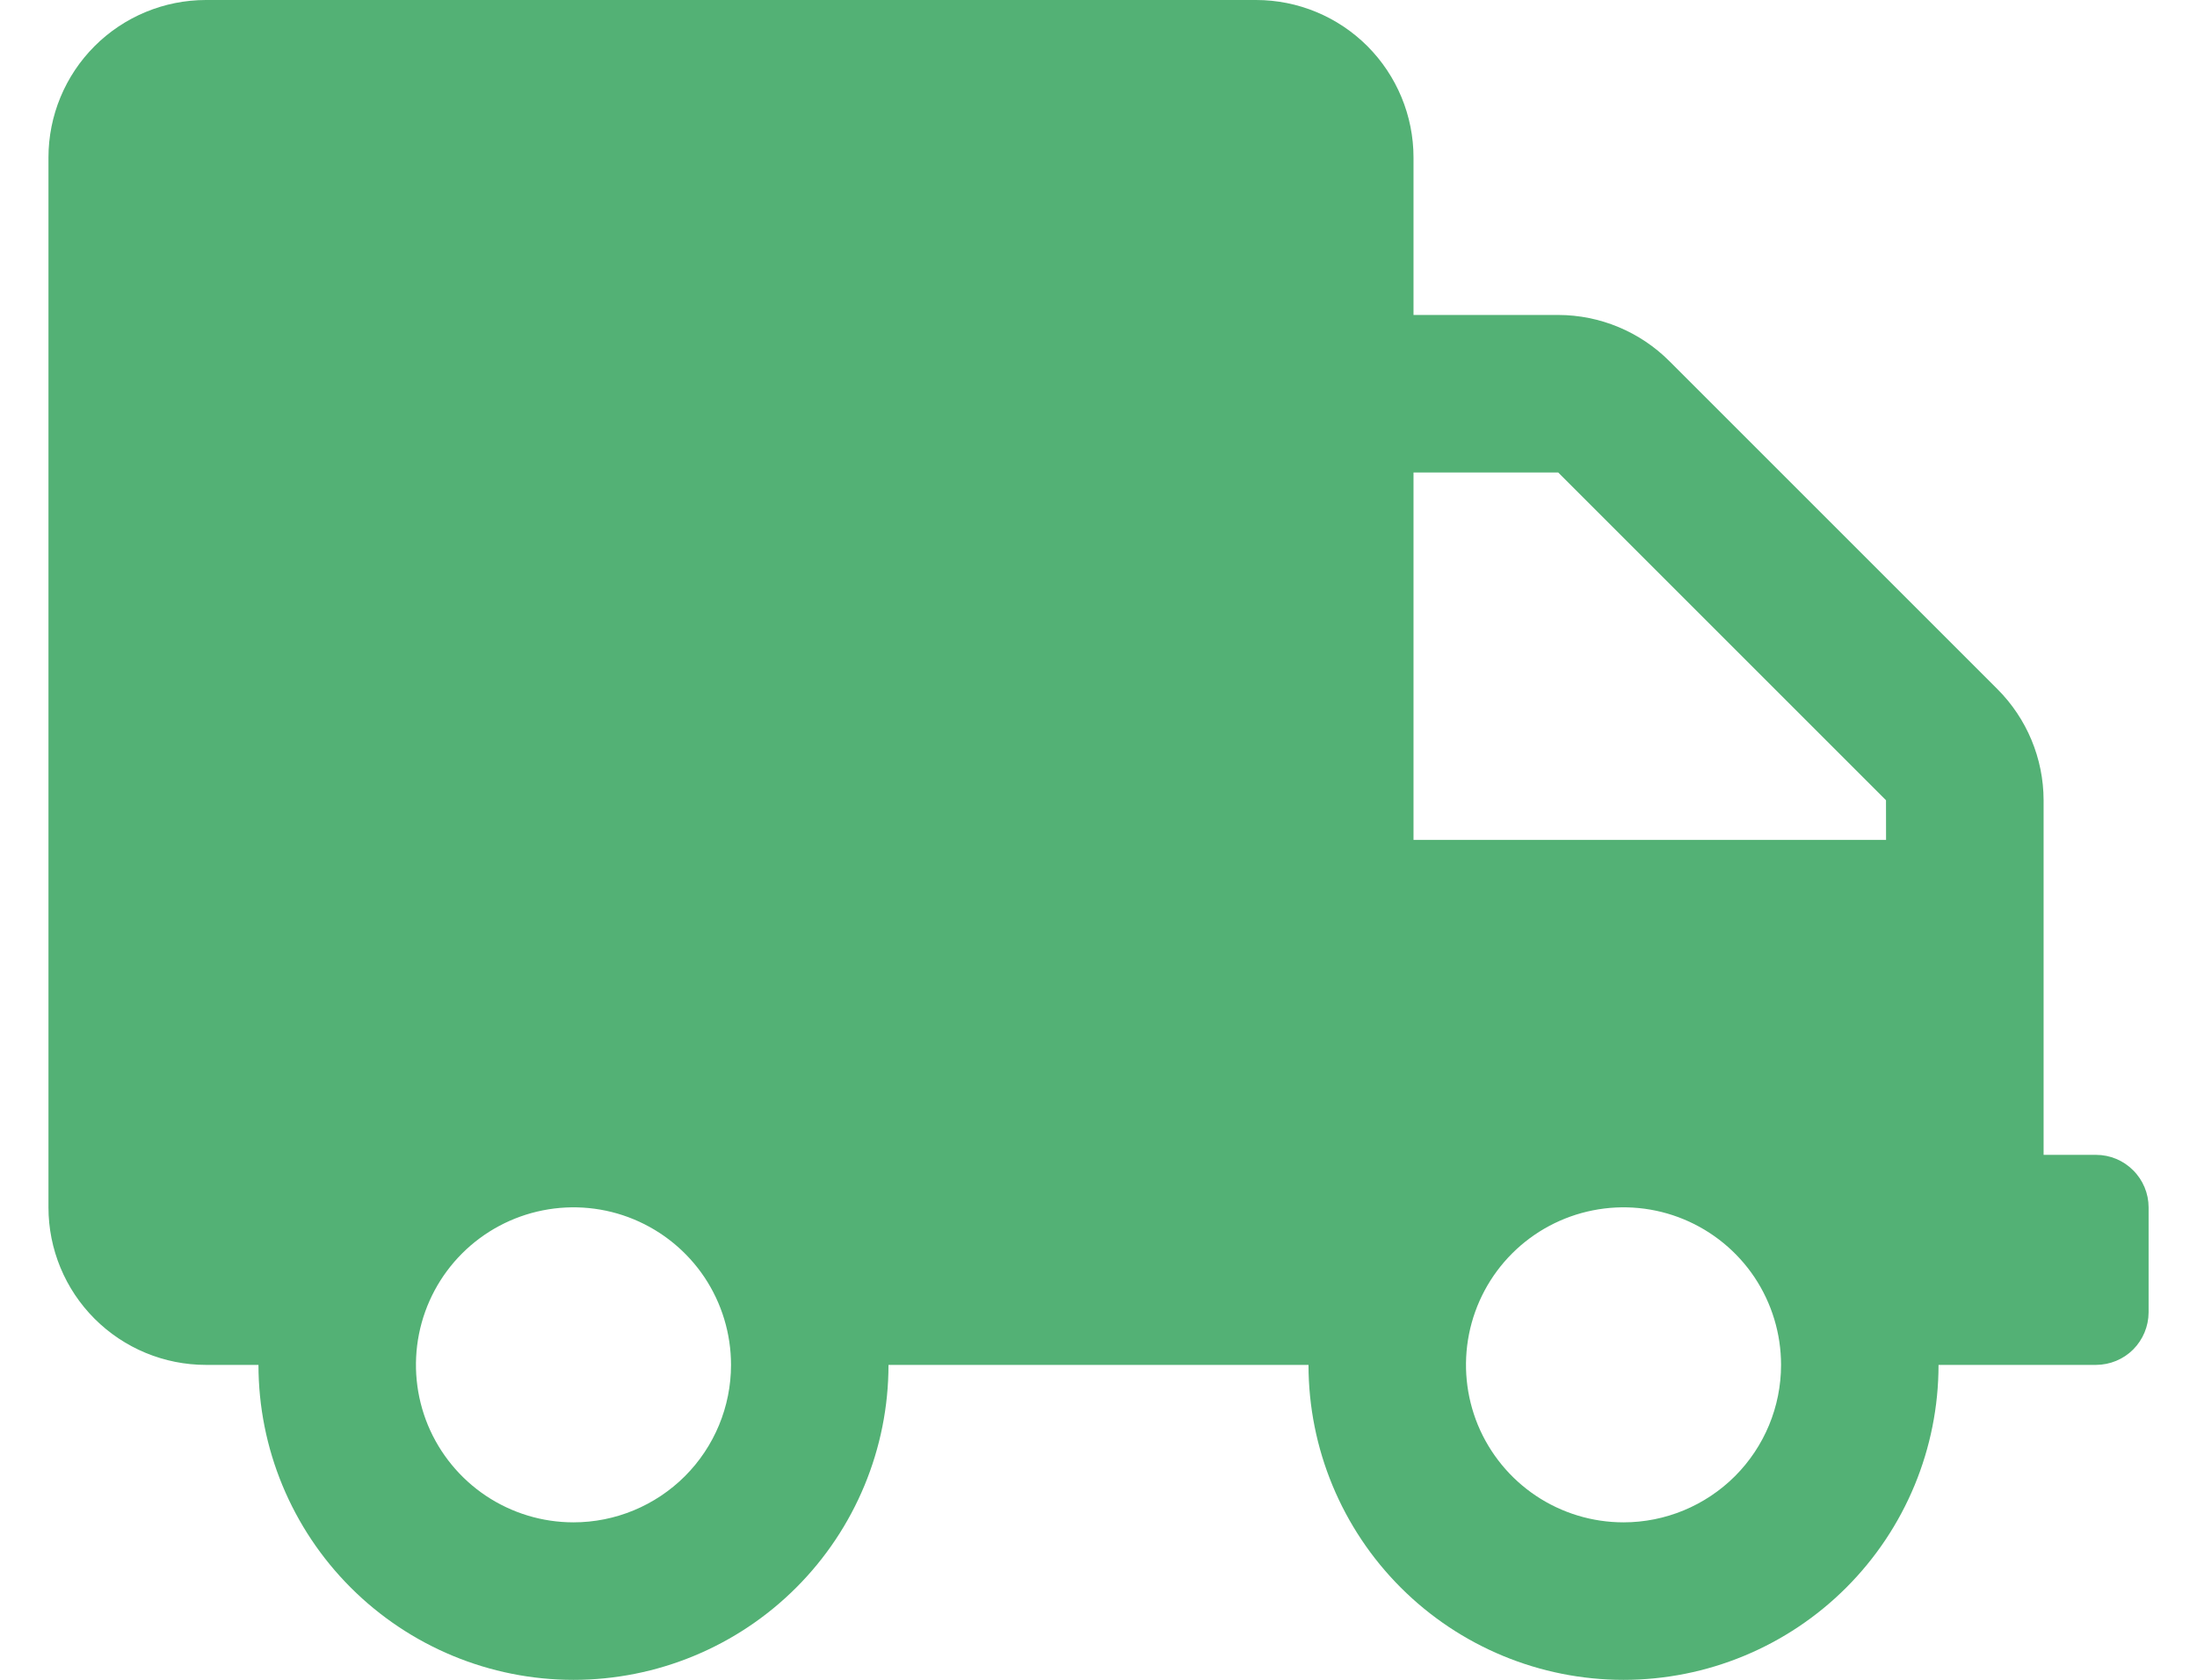 <svg width="34" height="26" viewBox="0 0 34 26" fill="none" xmlns="http://www.w3.org/2000/svg">
<path d="M32.438 17.875H31.626V12.386C31.625 11.74 31.367 11.121 30.91 10.665L25.836 5.591C25.38 5.134 24.761 4.876 24.115 4.875H21.875V2.438C21.875 1.792 21.618 1.172 21.161 0.714C20.704 0.257 20.084 0 19.438 0L3.188 0C2.541 0 1.921 0.257 1.464 0.714C1.007 1.171 0.75 1.791 0.75 2.438L0.75 18.688C0.75 19.335 1.007 19.955 1.464 20.412C1.921 20.869 2.541 21.126 3.188 21.126H4C4 22.419 4.514 23.659 5.428 24.573C6.342 25.487 7.582 26.001 8.875 26.001C10.168 26.001 11.408 25.487 12.322 24.573C13.236 23.659 13.75 22.419 13.75 21.126H20.25C20.25 22.419 20.764 23.659 21.678 24.573C22.592 25.487 23.832 26.001 25.125 26.001C26.418 26.001 27.658 25.487 28.572 24.573C29.486 23.659 30 22.419 30 21.126H32.438C32.653 21.125 32.86 21.04 33.012 20.888C33.164 20.735 33.25 20.529 33.251 20.314V18.688C33.251 18.473 33.165 18.266 33.012 18.114C32.86 17.961 32.654 17.875 32.438 17.875ZM8.875 23.563C8.393 23.563 7.921 23.42 7.52 23.152C7.119 22.884 6.807 22.503 6.622 22.058C6.438 21.612 6.39 21.122 6.484 20.649C6.578 20.176 6.81 19.742 7.151 19.401C7.492 19.06 7.927 18.828 8.4 18.734C8.873 18.64 9.363 18.688 9.809 18.873C10.254 19.058 10.635 19.37 10.903 19.771C11.17 20.172 11.313 20.644 11.313 21.126C11.313 21.772 11.056 22.392 10.599 22.849C10.141 23.306 9.521 23.563 8.875 23.563ZM25.125 23.563C24.643 23.563 24.171 23.42 23.77 23.152C23.369 22.884 23.057 22.503 22.872 22.058C22.688 21.612 22.64 21.122 22.734 20.649C22.828 20.176 23.06 19.742 23.401 19.401C23.742 19.06 24.177 18.828 24.65 18.734C25.123 18.64 25.613 18.688 26.059 18.873C26.504 19.058 26.885 19.37 27.153 19.771C27.42 20.172 27.563 20.644 27.563 21.126C27.563 21.772 27.306 22.392 26.849 22.849C26.391 23.306 25.771 23.563 25.125 23.563ZM29.188 13H21.875V7.313H24.114L29.187 12.386L29.188 13Z" fill="#53B175"/>
</svg>
